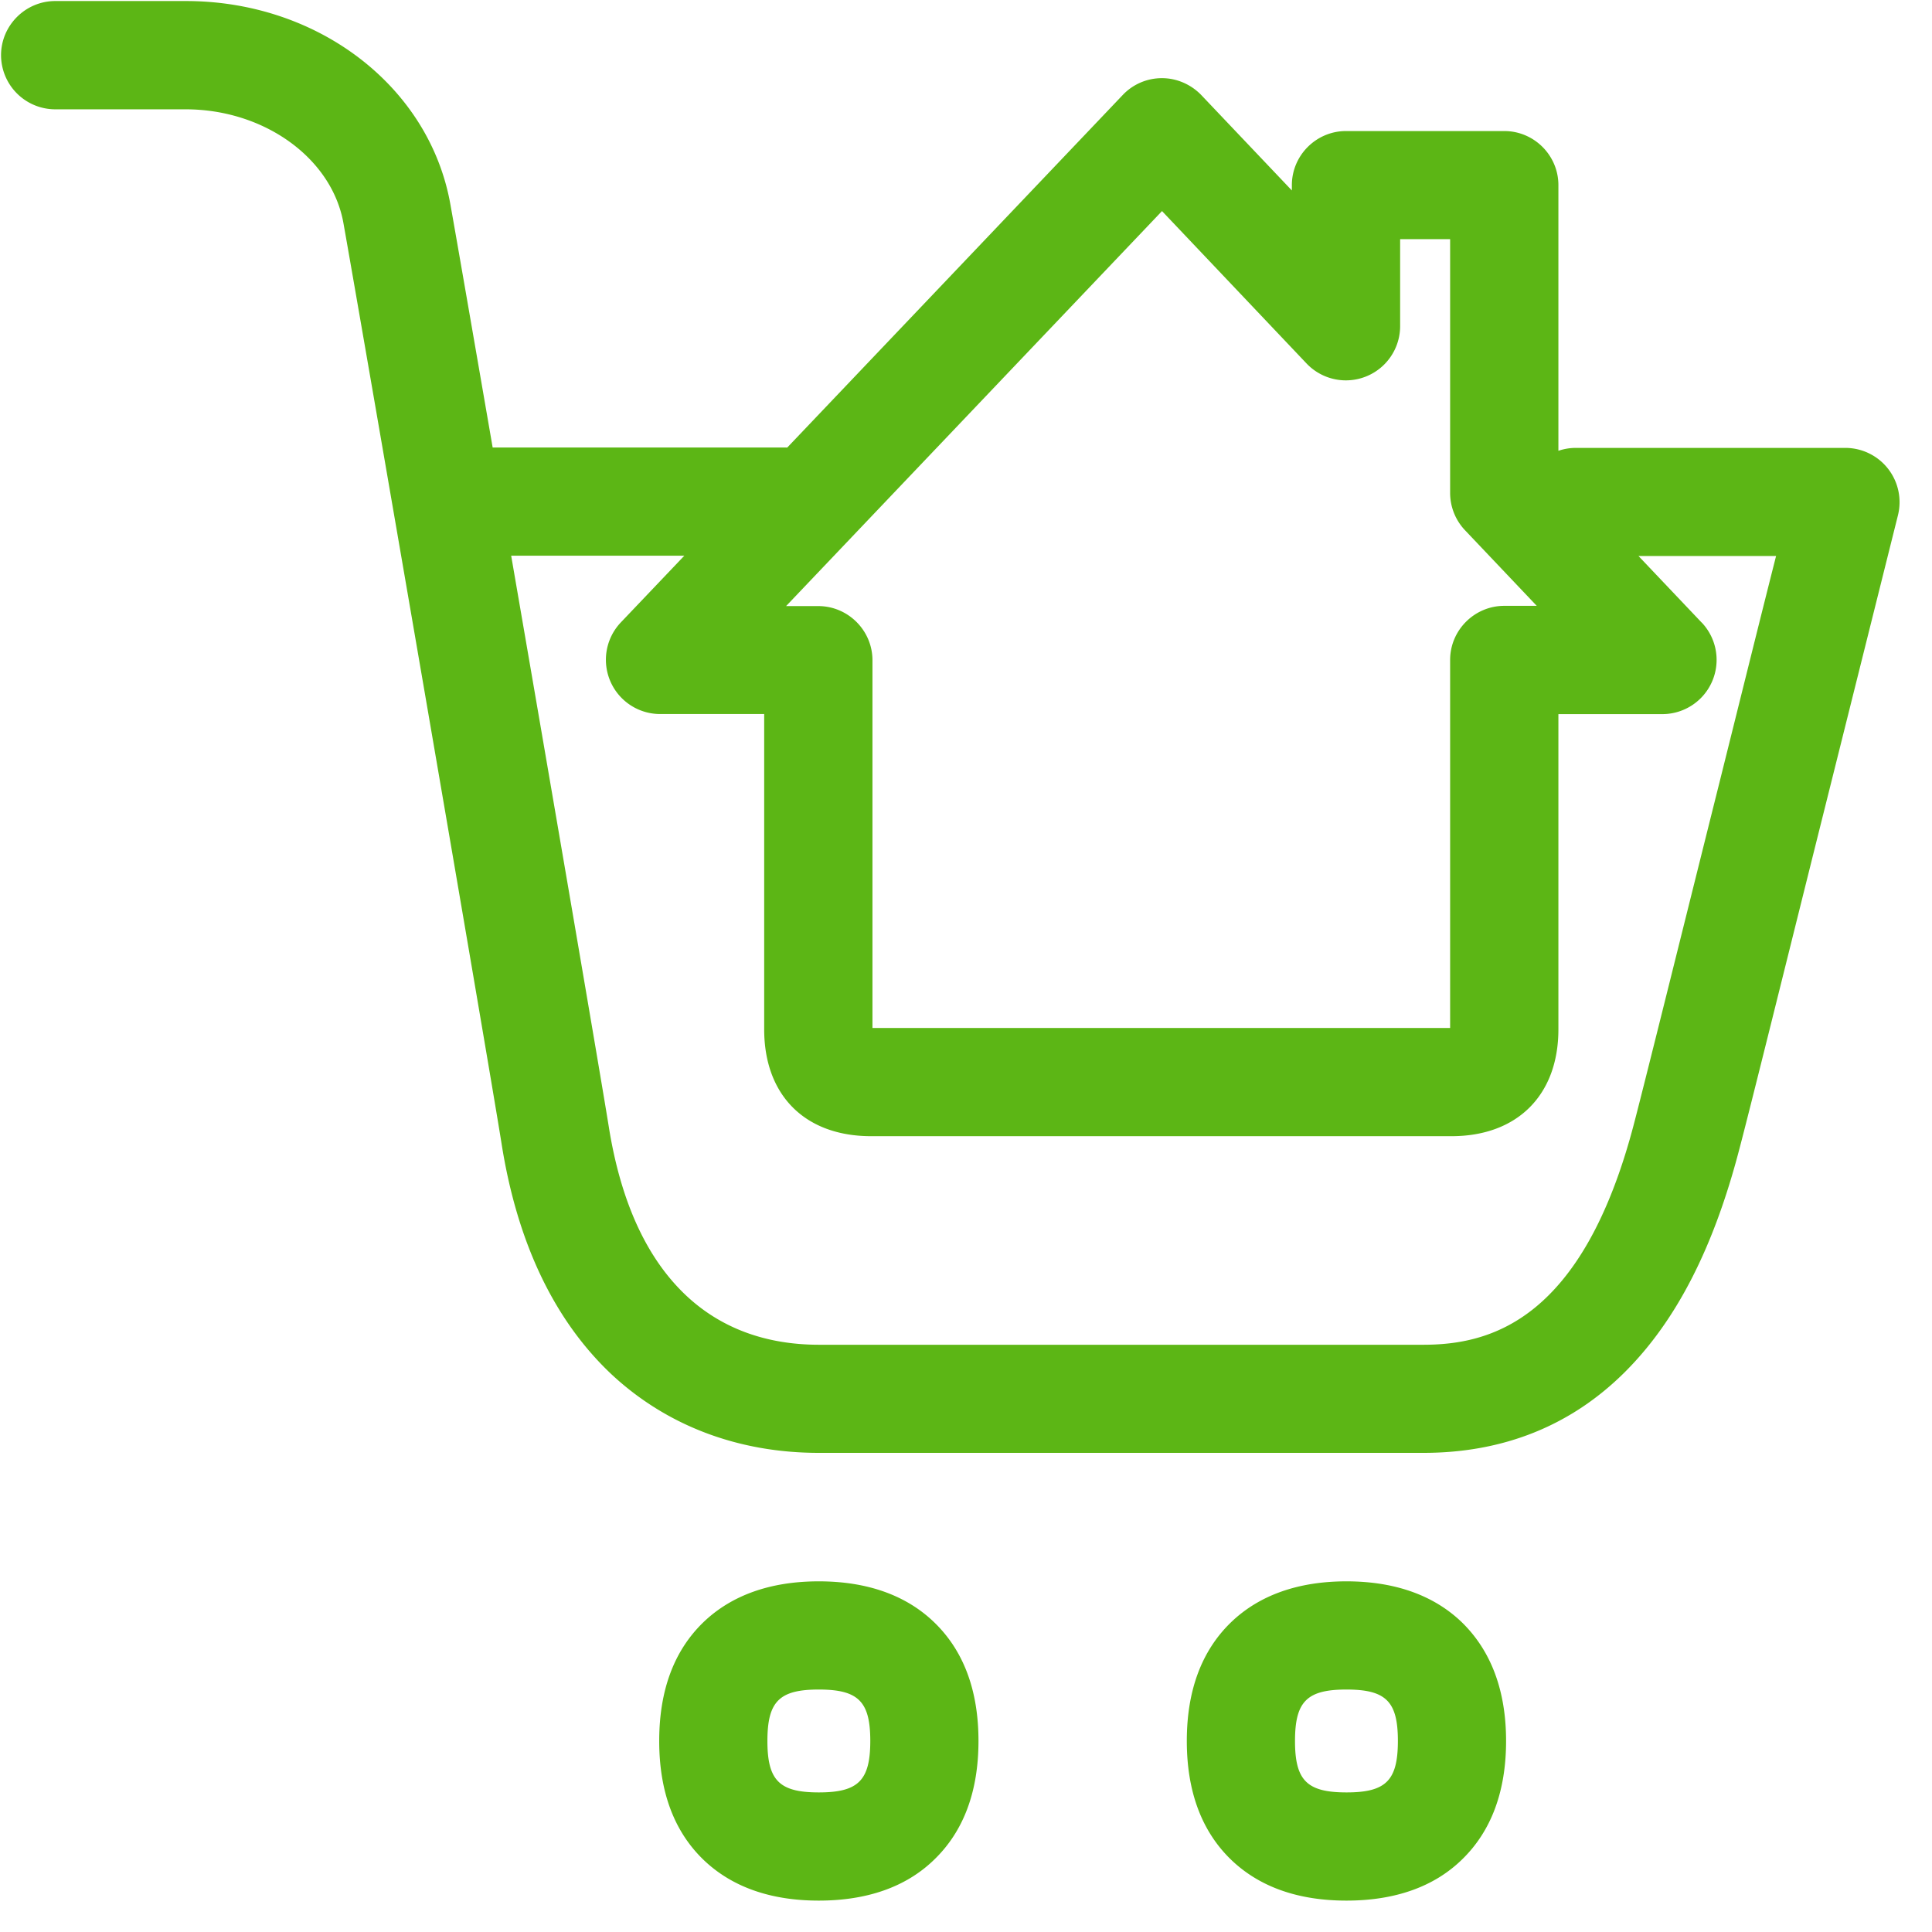 <svg width="24" height="24" viewBox="0 0 24 24" xmlns="http://www.w3.org/2000/svg"><path d="M10.171 19.644c.599 0 1.083.171 1.432.507.367.353.552.847.552 1.476 0 .628-.185 1.123-.552 1.476-.346.336-.83.507-1.432.507-.601 0-1.082-.171-1.432-.507-.366-.353-.55-.848-.55-1.476 0-.629.184-1.123.55-1.476.35-.336.834-.507 1.432-.507zm6.555 0c.598 0 1.082.171 1.432.507.363.353.551.847.551 1.476 0 .628-.185 1.123-.551 1.476-.346.336-.83.507-1.432.507s-1.082-.171-1.432-.507c-.366-.353-.551-.848-.551-1.476 0-.629.185-1.123.551-1.476.35-.336.834-.507 1.432-.507zm-6.555 1.344c-.49 0-.638.148-.638.639 0 .49.148.639.638.639.491 0 .64-.148.64-.64 0-.49-.149-.638-.64-.638zm6.555 0c-.49 0-.639.148-.639.639 0 .49.148.639.64.639.49 0 .638-.148.638-.64 0-.49-.148-.638-.639-.638zM2.31.013c1.64 0 3.022 1.06 3.284 2.521.059.327.266 1.521.526 3.025h3.642l.017.001 4.168-4.38a.669.669 0 01.488-.209c.184 0 .36.078.487.209l1.126 1.186V2.3c0-.37.303-.672.672-.672h1.967c.37 0 .672.302.672.672v3.3a.666.666 0 01.218-.036h3.348a.674.674 0 01.652.837l-.907 3.63c-.454 1.815-.918 3.694-1.062 4.239-.32 1.23-.783 2.134-1.419 2.77-.669.669-1.512 1.008-2.507 1.008h-7.51c-1.005 0-1.895-.34-2.578-.978-.709-.669-1.17-1.634-1.364-2.867C6.074 13.217 4.487 4.01 4.266 2.77c-.145-.807-.985-1.412-1.96-1.412H.686A.674.674 0 01.013.686c0-.37.303-.673.673-.673h1.623zm18.83 7.721a.674.674 0 01-.487 1.137h-1.294v3.916c0 .816-.51 1.327-1.328 1.327h-7.21c-.82 0-1.328-.507-1.328-1.327V8.87H8.198a.674.674 0 01-.487-1.137l.79-.83H6.35c.514 2.978 1.111 6.46 1.212 7.09.148.93.467 1.633.958 2.097.43.406.988.615 1.654.615h7.506c.82 0 1.983-.286 2.625-2.773.141-.541.605-2.414 1.059-4.229.259-1.038.507-2.04.699-2.796h-1.709l.784.826zm-6.705-5.112l-4.67 4.907h.4c.37 0 .673.303.673.673v4.568h7.176V8.198c0-.37.303-.672.673-.672h.403l-.89-.938a.674.674 0 01-.186-.464V2.971h-.621v1.083a.674.674 0 01-1.16.464l-1.798-1.896z" fill="#5CB615" fill-rule="nonzero"/></svg>
